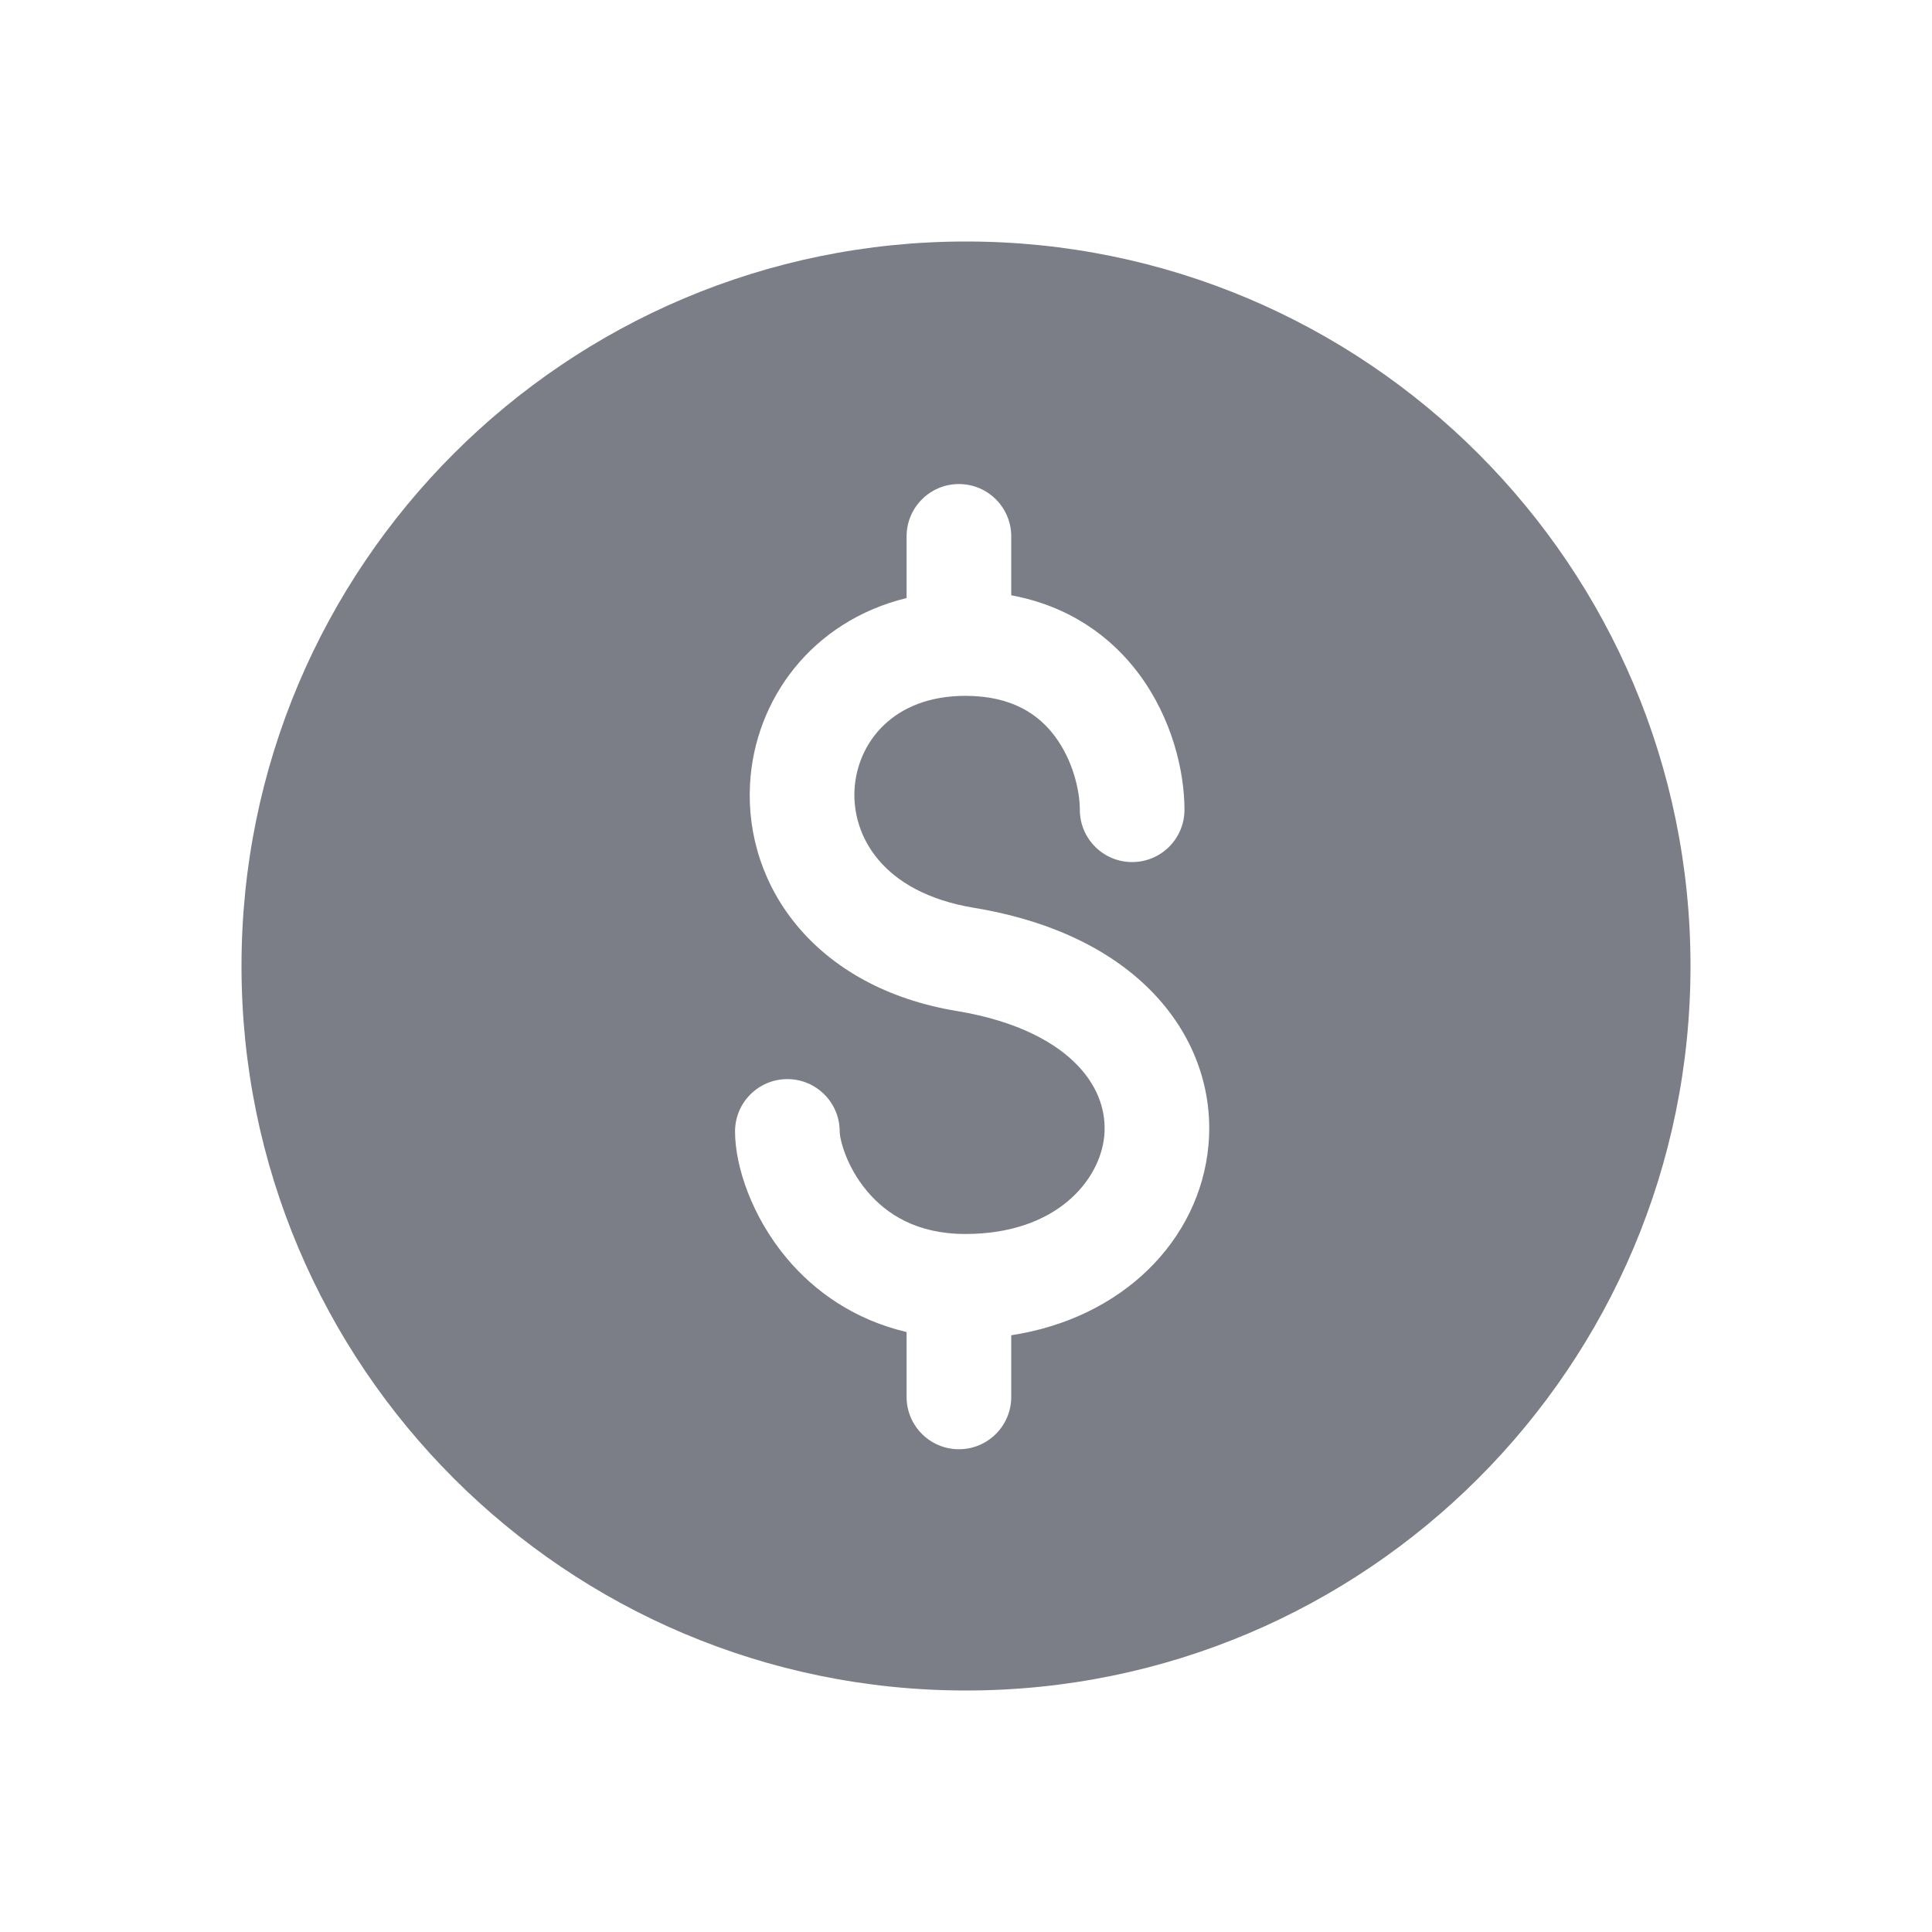 <svg width="24" height="24" viewBox="0 0 24 24" fill="none" xmlns="http://www.w3.org/2000/svg">
<path fill-rule="evenodd" clip-rule="evenodd" d="M3 12C3 7.029 7.029 3 12 3C16.971 3 21 7.029 21 12C21 16.971 16.971 21 12 21C7.029 21 3 16.971 3 12ZM12.562 7.395V6.663C12.562 6.304 12.271 6.013 11.912 6.013C11.553 6.013 11.262 6.304 11.262 6.663V7.429C10.087 7.716 9.374 8.687 9.317 9.741C9.248 11.024 10.141 12.27 11.885 12.559C12.659 12.687 13.131 12.963 13.395 13.244C13.655 13.52 13.743 13.826 13.718 14.108C13.667 14.659 13.126 15.329 11.992 15.329C11.387 15.329 11.01 15.081 10.772 14.798C10.509 14.485 10.431 14.148 10.431 14.055C10.431 13.696 10.139 13.405 9.781 13.405C9.422 13.405 9.131 13.696 9.131 14.055C9.131 14.493 9.343 15.119 9.777 15.635C10.12 16.042 10.611 16.394 11.262 16.547V17.353C11.262 17.712 11.553 18.003 11.912 18.003C12.271 18.003 12.562 17.712 12.562 17.353V16.587C13.946 16.376 14.905 15.404 15.012 14.226C15.072 13.565 14.851 12.893 14.341 12.352C13.836 11.816 13.079 11.439 12.098 11.277C10.944 11.085 10.585 10.369 10.615 9.811C10.647 9.227 11.094 8.644 11.992 8.644C12.578 8.644 12.906 8.88 13.106 9.149C13.329 9.448 13.414 9.823 13.414 10.059C13.414 10.418 13.705 10.709 14.064 10.709C14.423 10.709 14.714 10.418 14.714 10.059C14.714 9.587 14.563 8.93 14.149 8.373C13.8 7.904 13.277 7.527 12.562 7.395Z" fill="#7B7E86"/>
</svg>
